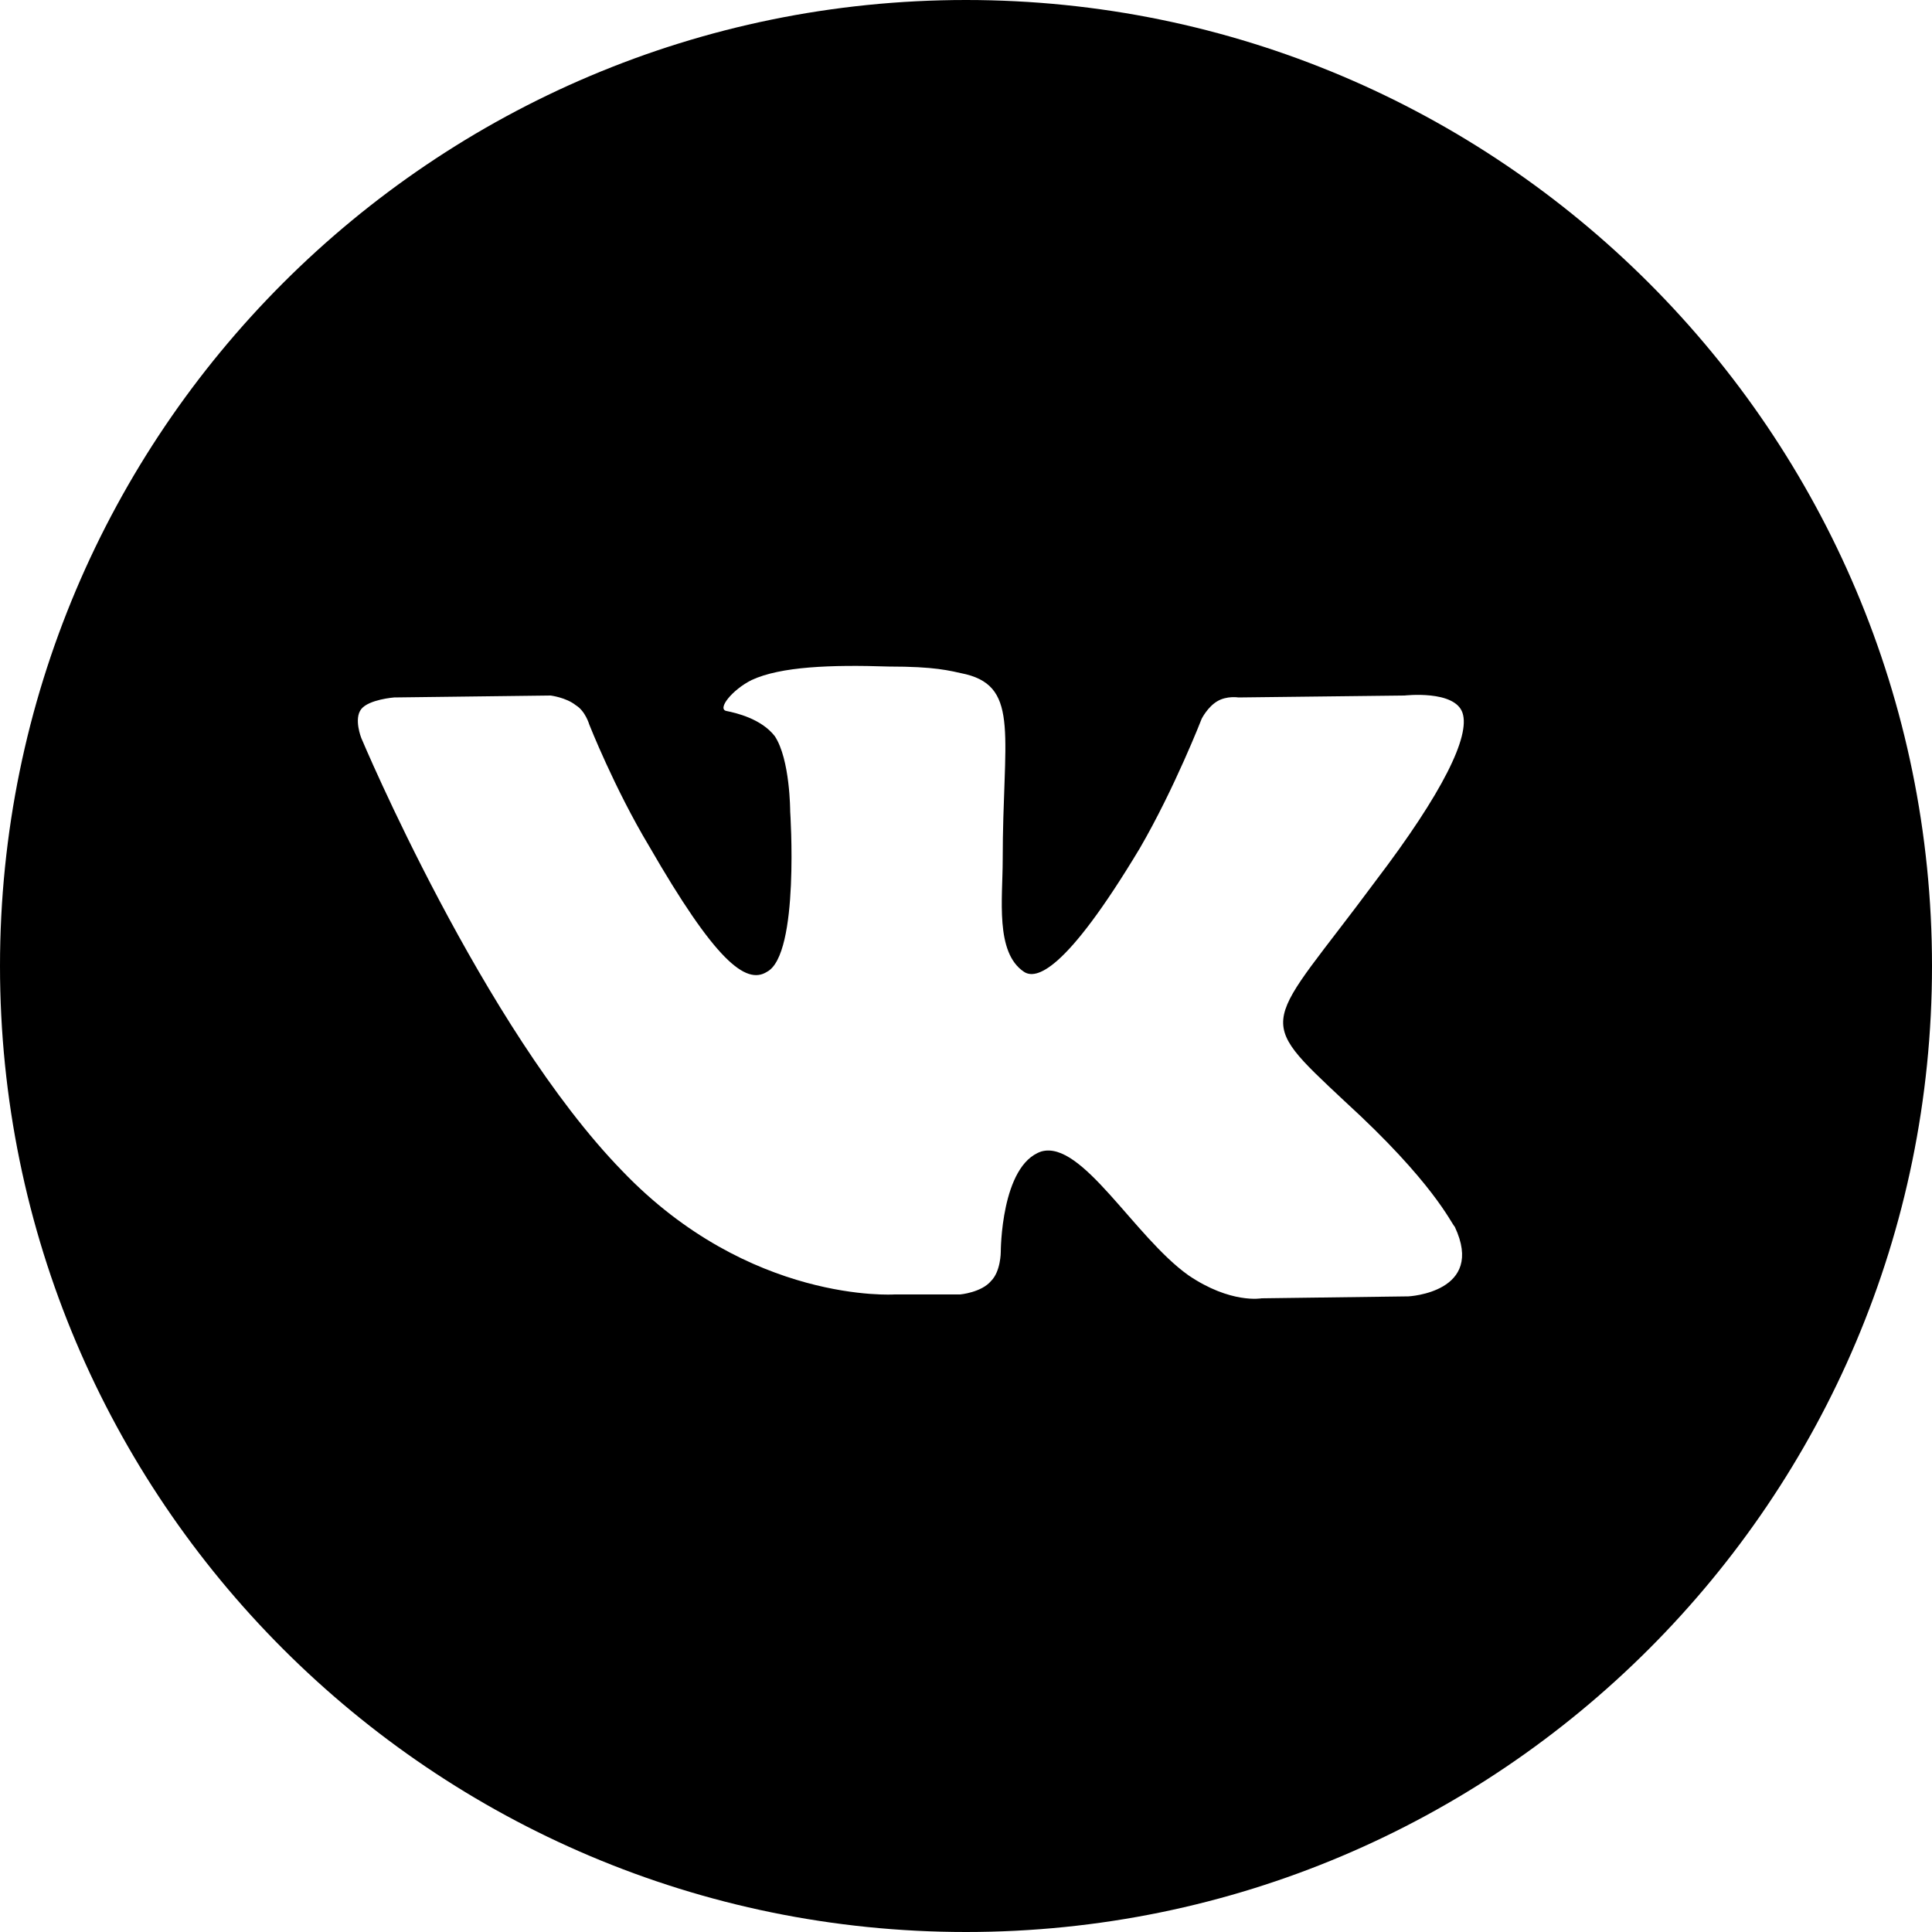 <?xml version="1.0" encoding="utf-8"?>
<!-- Generator: Adobe Illustrator 19.2.1, SVG Export Plug-In . SVG Version: 6.00 Build 0)  -->
<svg version="1.1" id="Layer_1" xmlns="http://www.w3.org/2000/svg" xmlns:xlink="http://www.w3.org/1999/xlink" x="0px" y="0px"
	 viewBox="0 0 100 100" style="enable-background:new 0 0 100 100;" xml:space="preserve">
<style type="text/css">
	.st0{fill-rule:evenodd;clip-rule:evenodd;}
</style>
<path class="st0" d="M50,0C22.4,0,0,22.4,0,50c0,27.6,22.4,50,50,50c27.6,0,50-22.4,50-50C100,22.4,77.6,0,50,0z M72.9,67.1
	l-7.6,0.1c0,0-1.6,0.3-3.8-1.2c-2.8-2-5.5-7-7.6-6.4c-2.1,0.7-2.1,5.2-2.1,5.2s0,1-0.5,1.5c-0.5,0.6-1.6,0.7-1.6,0.7h-3.4
	c0,0-7.5,0.5-14.1-6.4C25,53.2,18.7,38.2,18.7,38.2s-0.4-1,0-1.5c0.4-0.5,1.7-0.6,1.7-0.6l8.1-0.1c0,0,0.8,0.1,1.3,0.5
	c0.5,0.3,0.7,1,0.7,1s1.3,3.3,3.1,6.3c3.4,5.9,5,7.2,6.1,6.5c1.7-0.9,1.2-8.3,1.2-8.3s0-2.7-0.8-3.9c-0.7-0.9-2-1.2-2.5-1.3
	c-0.5-0.1,0.3-1.1,1.3-1.6c1.5-0.7,4.1-0.8,7.1-0.7c2.4,0,3.1,0.2,4,0.4c2.8,0.7,1.9,3.3,1.9,9.6c0,2-0.4,4.8,1.1,5.8
	c0.6,0.4,2.1,0.1,6-6.4c1.8-3.1,3.2-6.7,3.2-6.7s0.3-0.6,0.8-0.9c0.5-0.3,1.1-0.2,1.1-0.2l8.6-0.1c0,0,2.6-0.3,3,0.9
	c0.4,1.2-1,4.1-4.5,8.7c-5.7,7.7-6.4,6.9-1.6,11.4c4.6,4.2,5.5,6.3,5.7,6.5C76.9,66.9,72.9,67.1,72.9,67.1z"/>
</svg>
